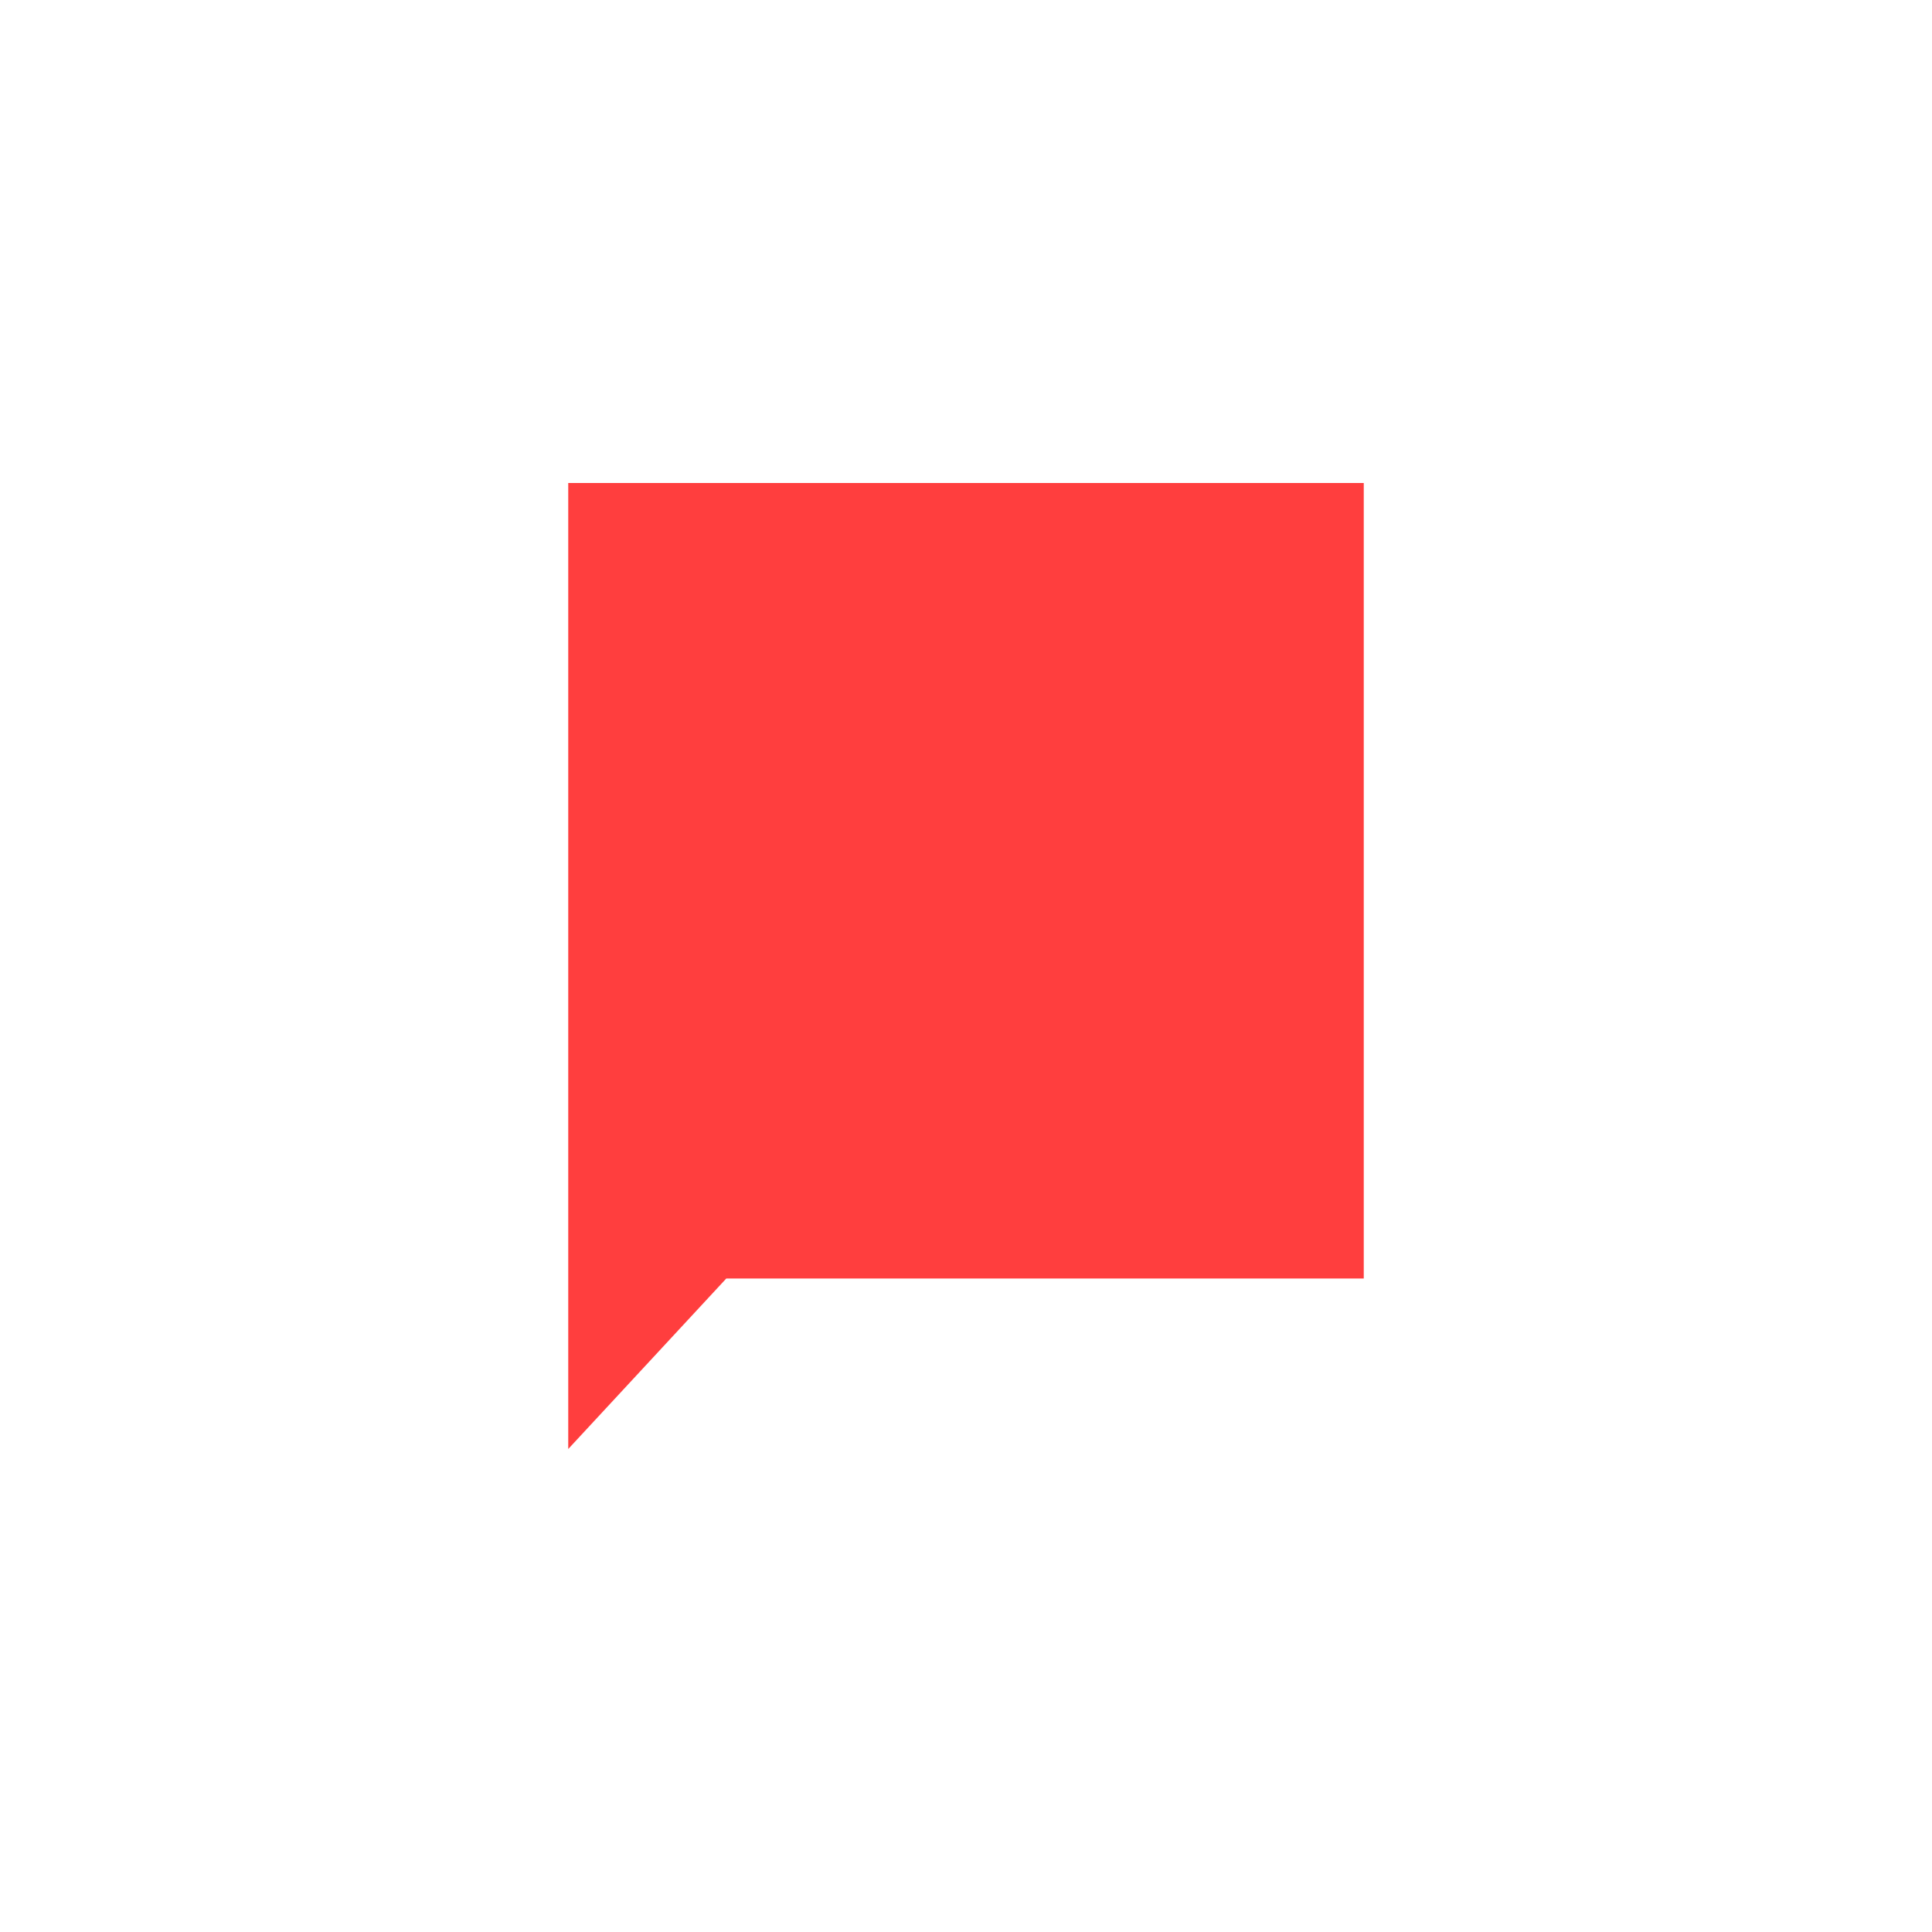 <?xml version="1.0" standalone="no"?><!DOCTYPE svg PUBLIC "-//W3C//DTD SVG 1.1//EN" "http://www.w3.org/Graphics/SVG/1.1/DTD/svg11.dtd"><svg t="1486089336264" class="icon" style="" viewBox="0 0 1024 1024" version="1.1" xmlns="http://www.w3.org/2000/svg" p-id="2583" xmlns:xlink="http://www.w3.org/1999/xlink" width="32" height="32"><defs><style type="text/css"></style></defs><path d="M301.179 256 301.179 768 384.942 677.642 722.821 677.642 722.821 256Z" p-id="2584" fill="#ff3e3e"></path></svg>